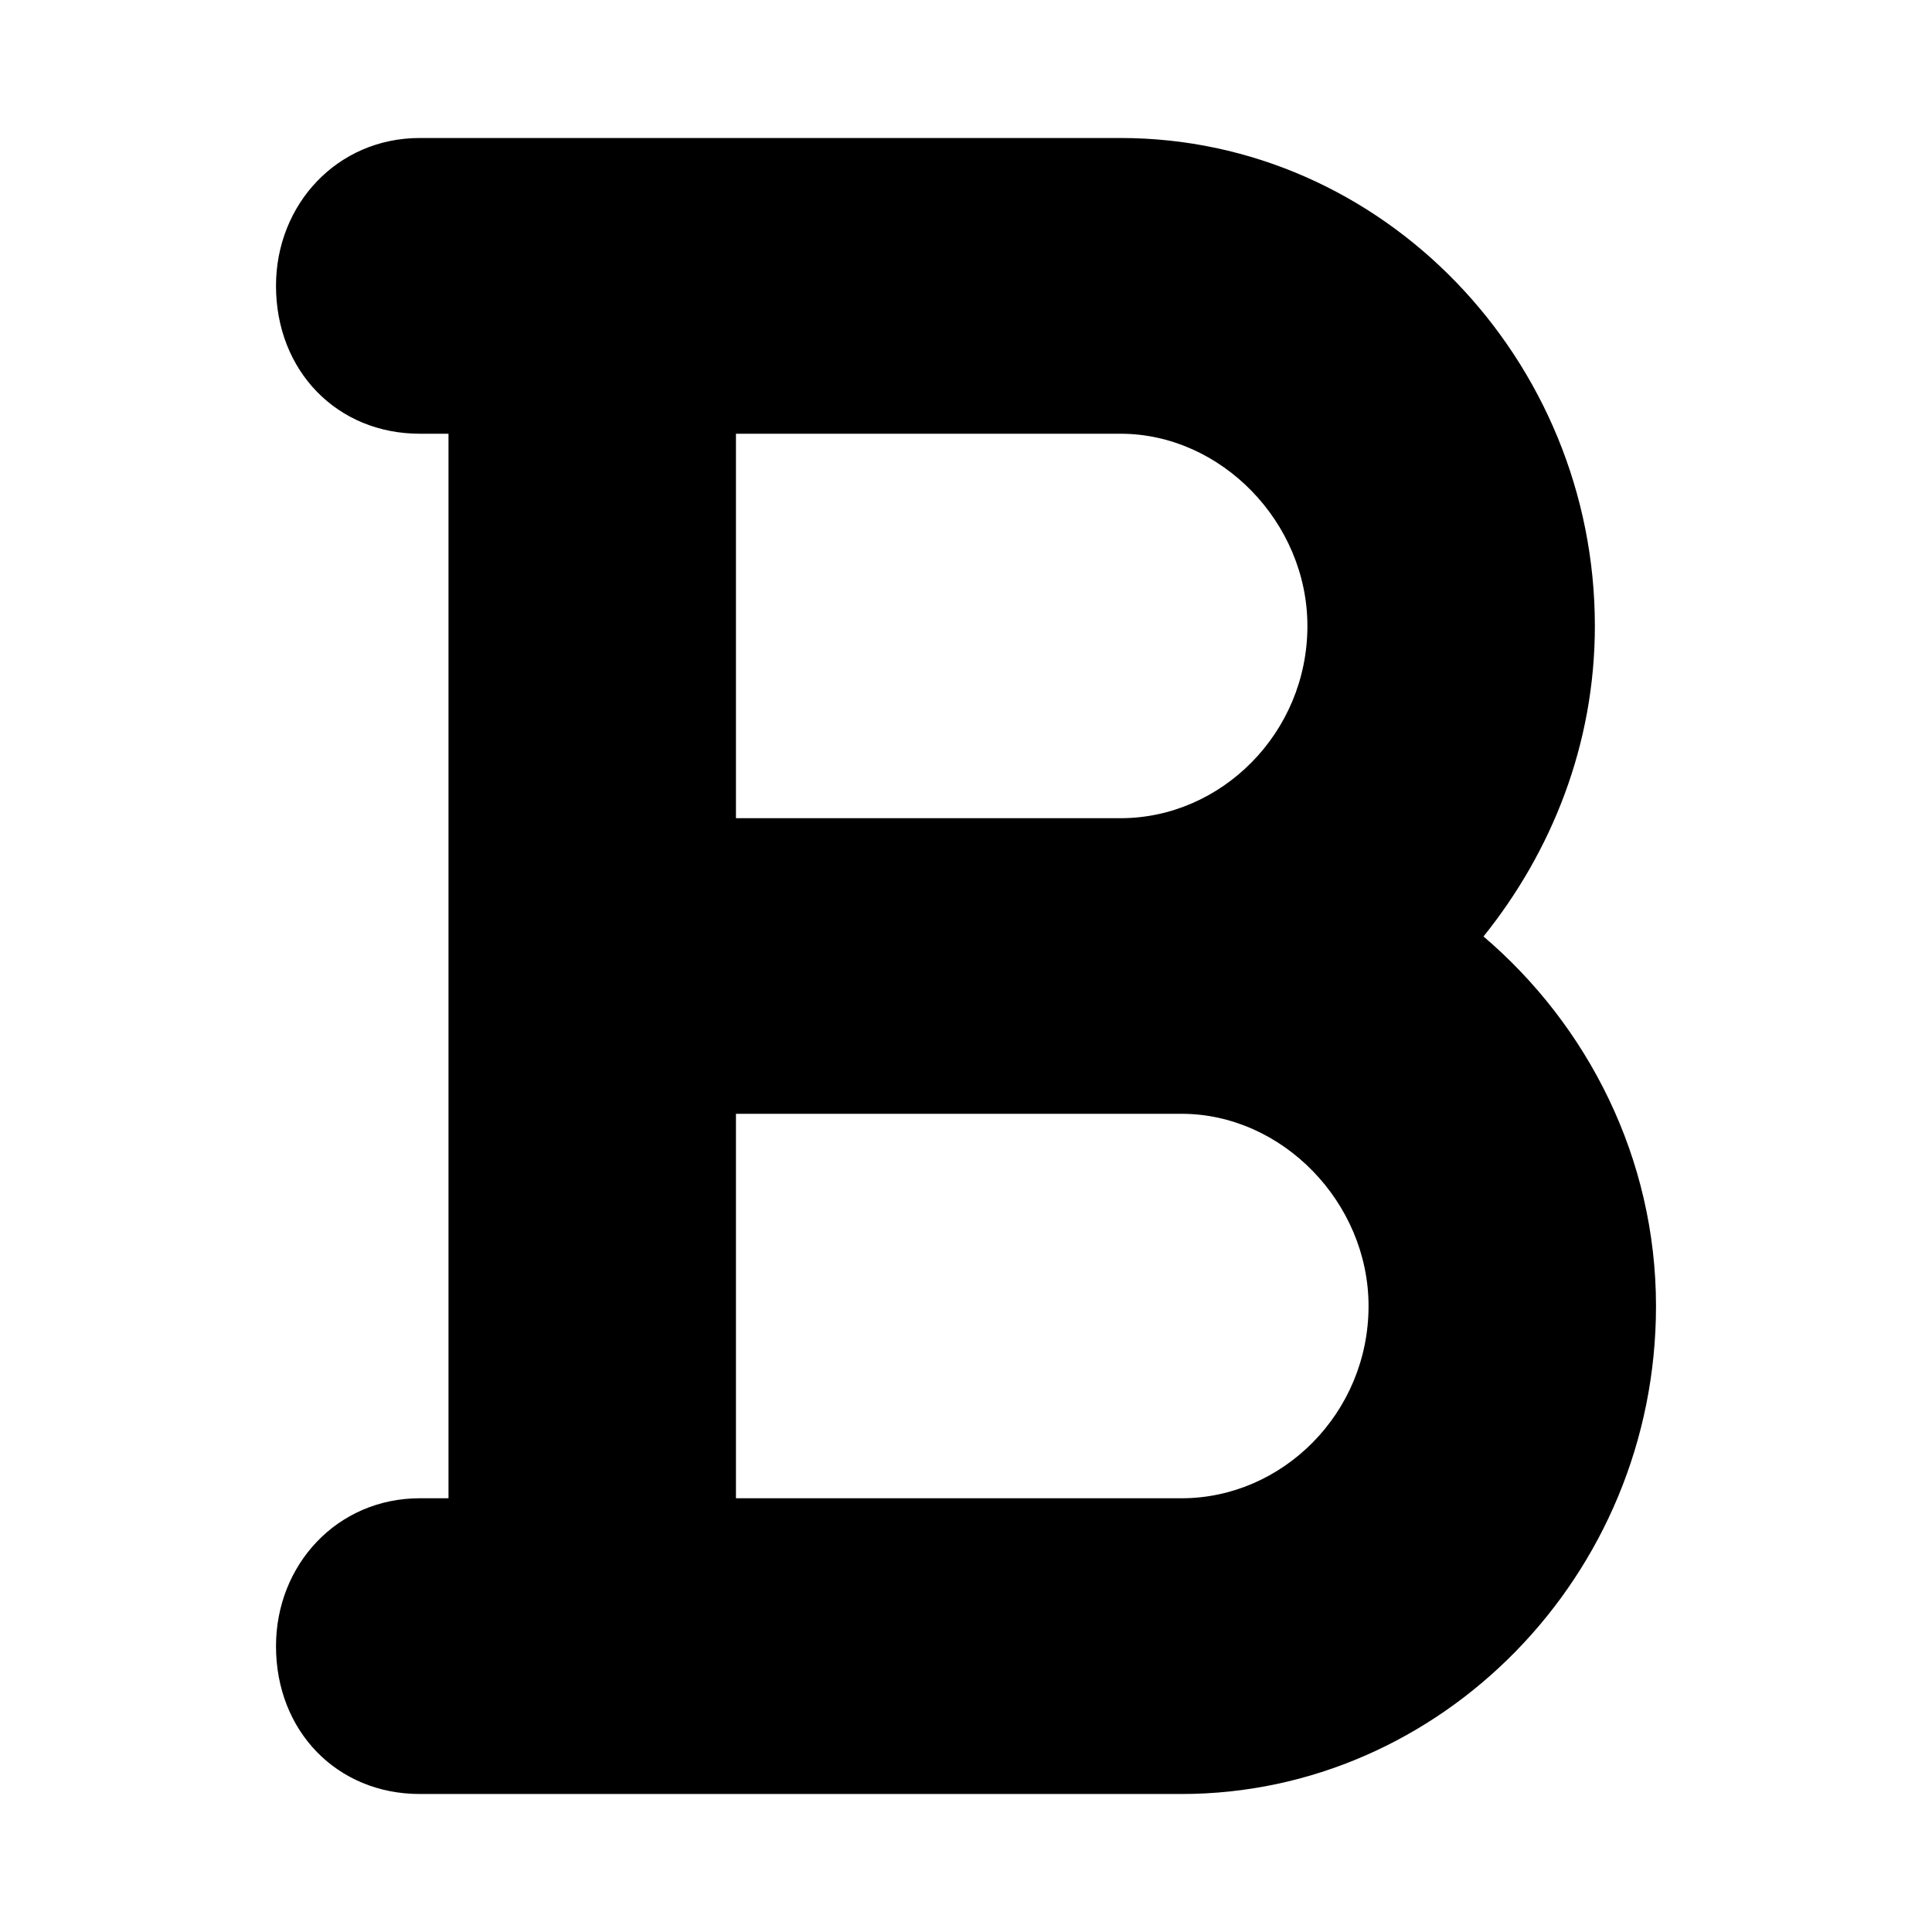 <svg width="14" height="14" viewBox="0 0 14 14" fill="none" xmlns="http://www.w3.org/2000/svg">
<g id="Bold_icon">
<path id="Icon" d="M10.75 6.786C11.505 7.429 12 8.393 12 9.464C12 11.42 10.438 13 8.562 13H3.042C2.443 13 2 12.545 2 11.929C2 11.339 2.443 10.857 3.042 10.857H3.25V3.143H3.042C2.443 3.143 2 2.688 2 2.071C2 1.482 2.443 1 3.042 1H8.12C10.021 1 11.557 2.607 11.557 4.536C11.557 5.393 11.245 6.17 10.75 6.786ZM5.333 3.143V5.929H8.12C8.849 5.929 9.474 5.312 9.474 4.536C9.474 3.786 8.849 3.143 8.12 3.143H5.333ZM8.562 10.857C9.292 10.857 9.917 10.241 9.917 9.464C9.917 8.714 9.292 8.071 8.562 8.071H5.333V10.857H8.562Z" fill="currentColor"/>
</g>
</svg>
